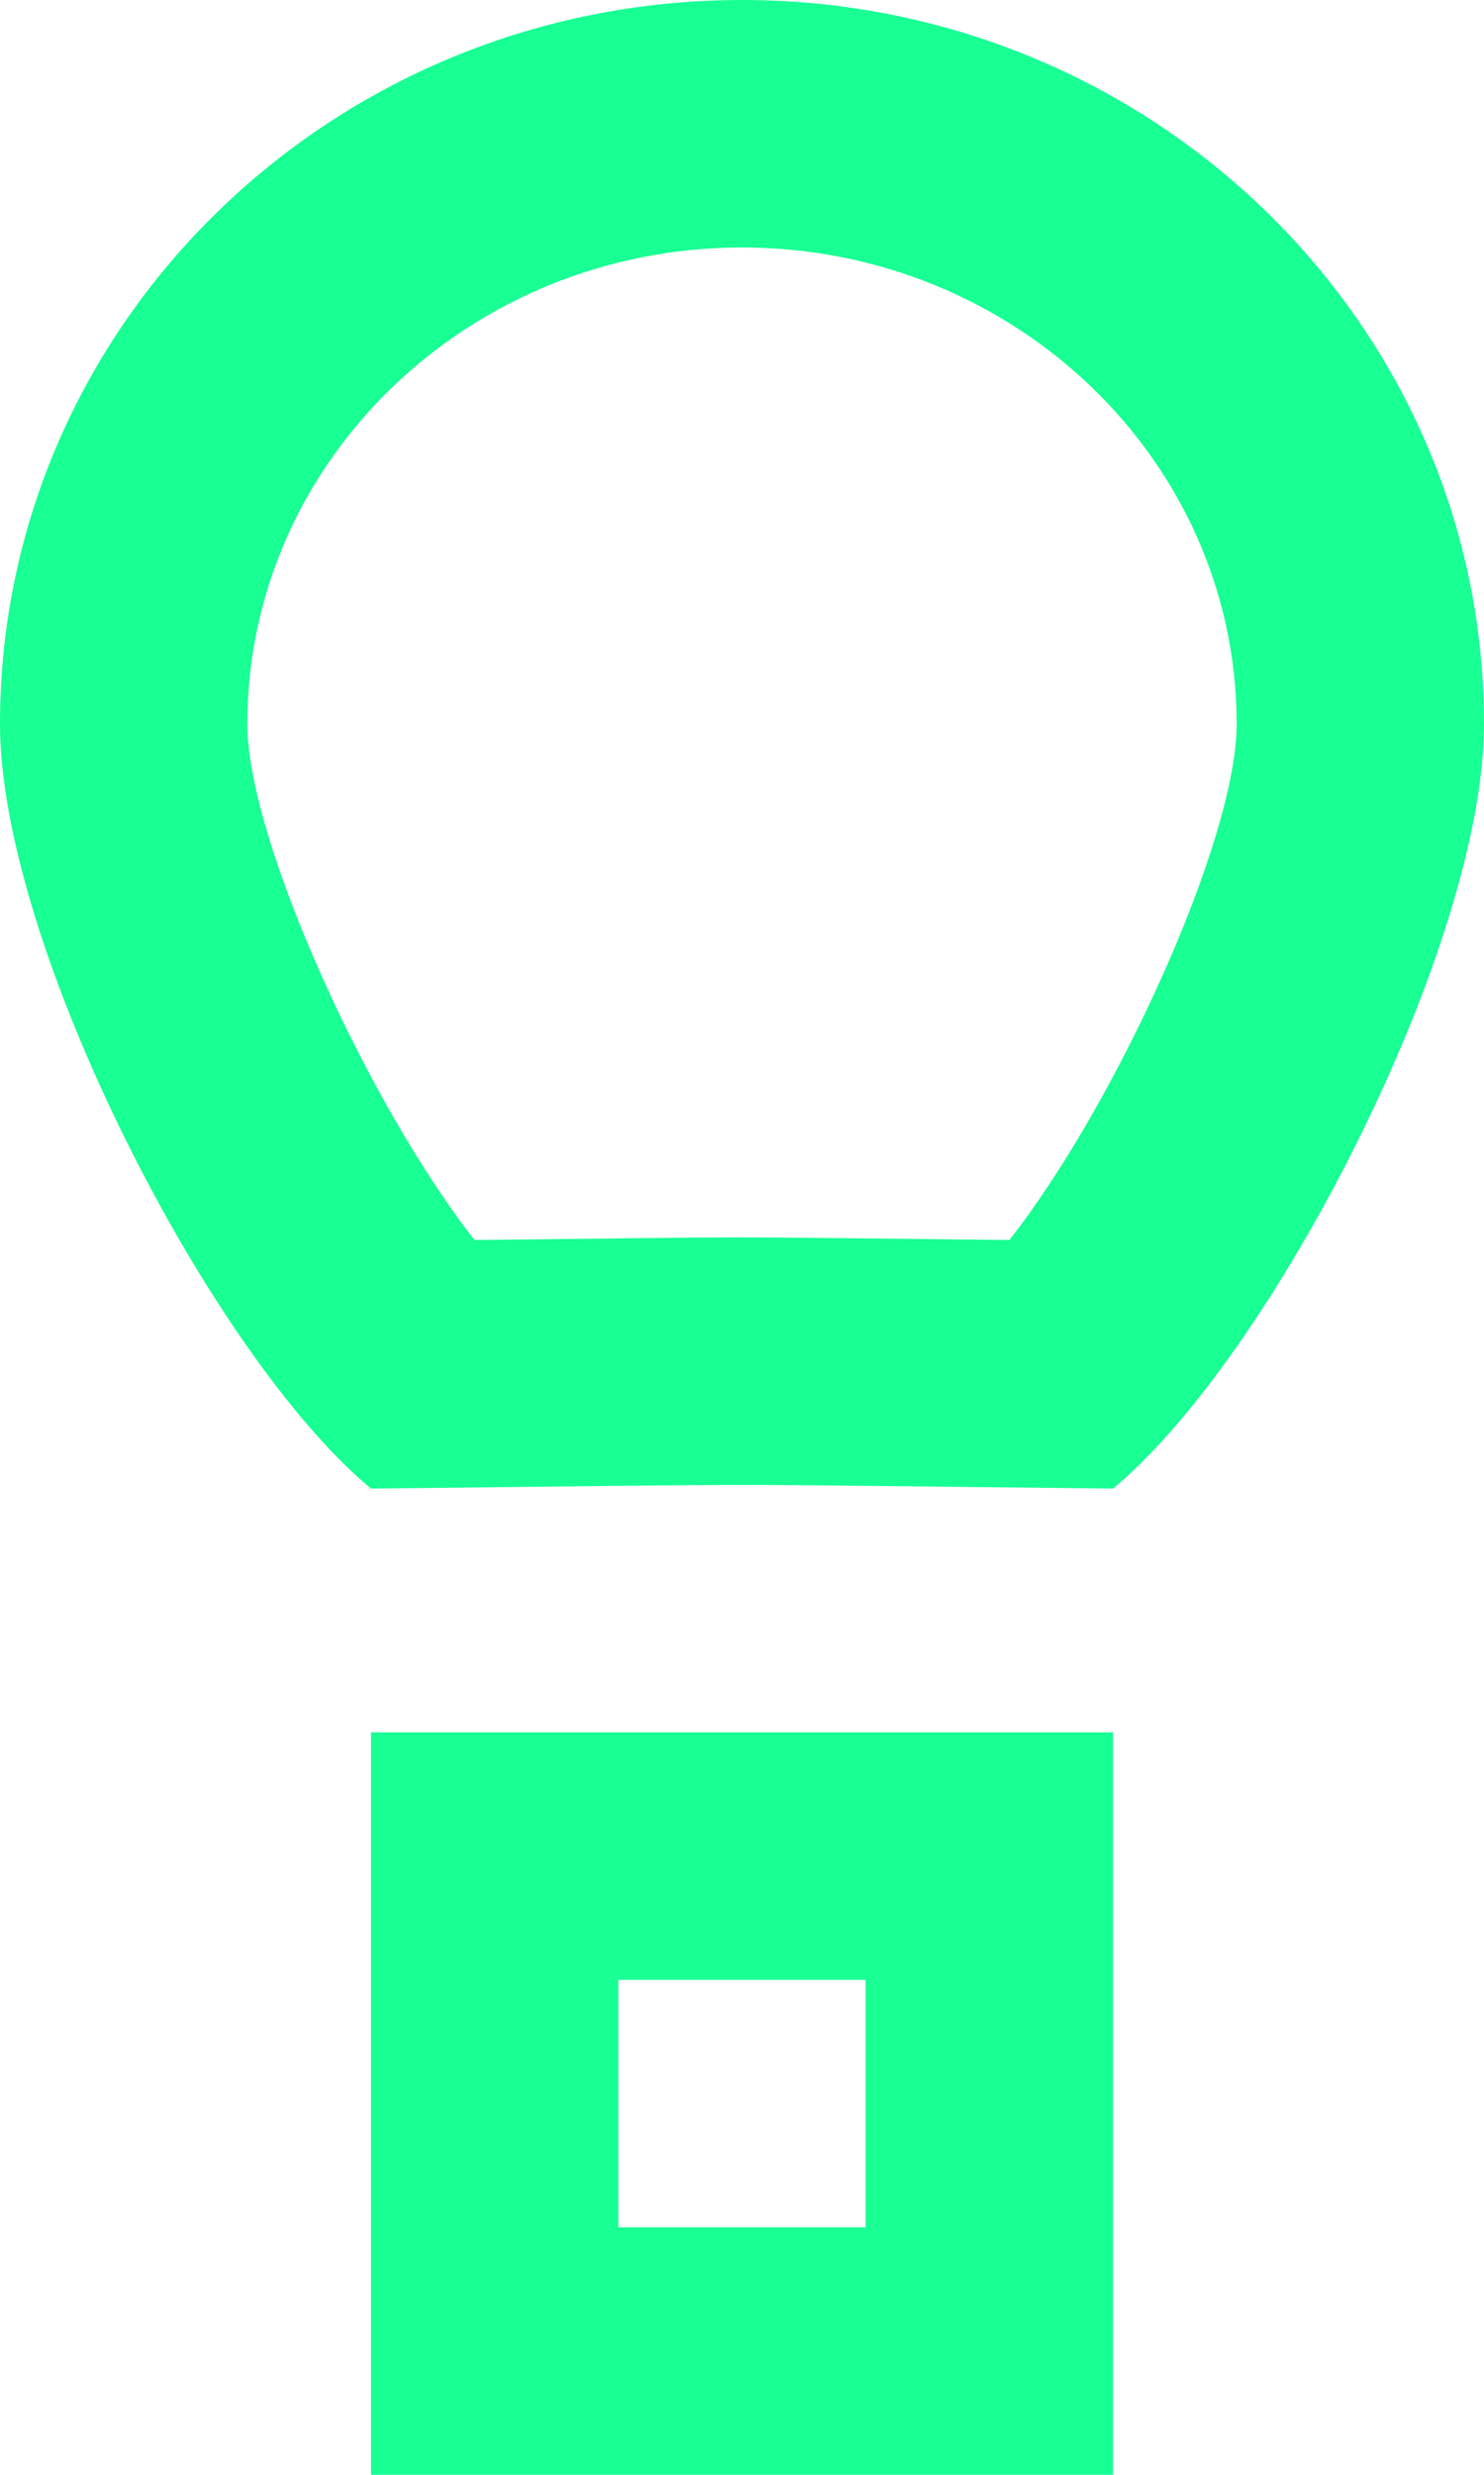 <?xml version="1.0" encoding="UTF-8" standalone="no"?>
<svg width="12px" height="20px" viewBox="0 0 12 20" version="1.1" xmlns="http://www.w3.org/2000/svg" xmlns:xlink="http://www.w3.org/1999/xlink">
    <!-- Generator: Sketch 3.8.1 (29687) - http://www.bohemiancoding.com/sketch -->
    <title>hot_air_balloon [#610]</title>
    <desc>Created with Sketch.</desc>
    <defs></defs>
    <g id="Page-1" stroke="none" stroke-width="1" fill="none" fill-rule="evenodd">
        <g id="Dribbble-Dark-Preview" transform="translate(-384, -5479)" fill="#18FF94">
            <g id="icons" transform="translate(56, 160)">
                <path d="M333,5337 L335,5337 L335,5335 L333,5335 L333,5337 Z M331,5339 L337,5339 L337,5333 L331,5333 L331,5339 Z M336.162,5329.021 C333.482,5328.993 334.468,5328.993 331.837,5329.021 C330.981,5327.931 330,5325.79 330,5324.851 C330,5322.727 331.794,5321 334,5321 C336.206,5321 338,5322.727 338,5324.851 C338,5325.79 337.019,5327.931 336.162,5329.021 L336.162,5329.021 Z M334,5319 C330.686,5319 328,5321.619 328,5324.851 C328,5326.638 329.706,5329.956 331,5331.03 C334.684,5330.991 333.316,5330.991 337,5331.03 C338.294,5329.956 340,5326.638 340,5324.851 C340,5321.619 337.314,5319 334,5319 L334,5319 Z" id="hot_air_balloon-[#610]"></path>
            </g>
        </g>
    </g>
</svg>